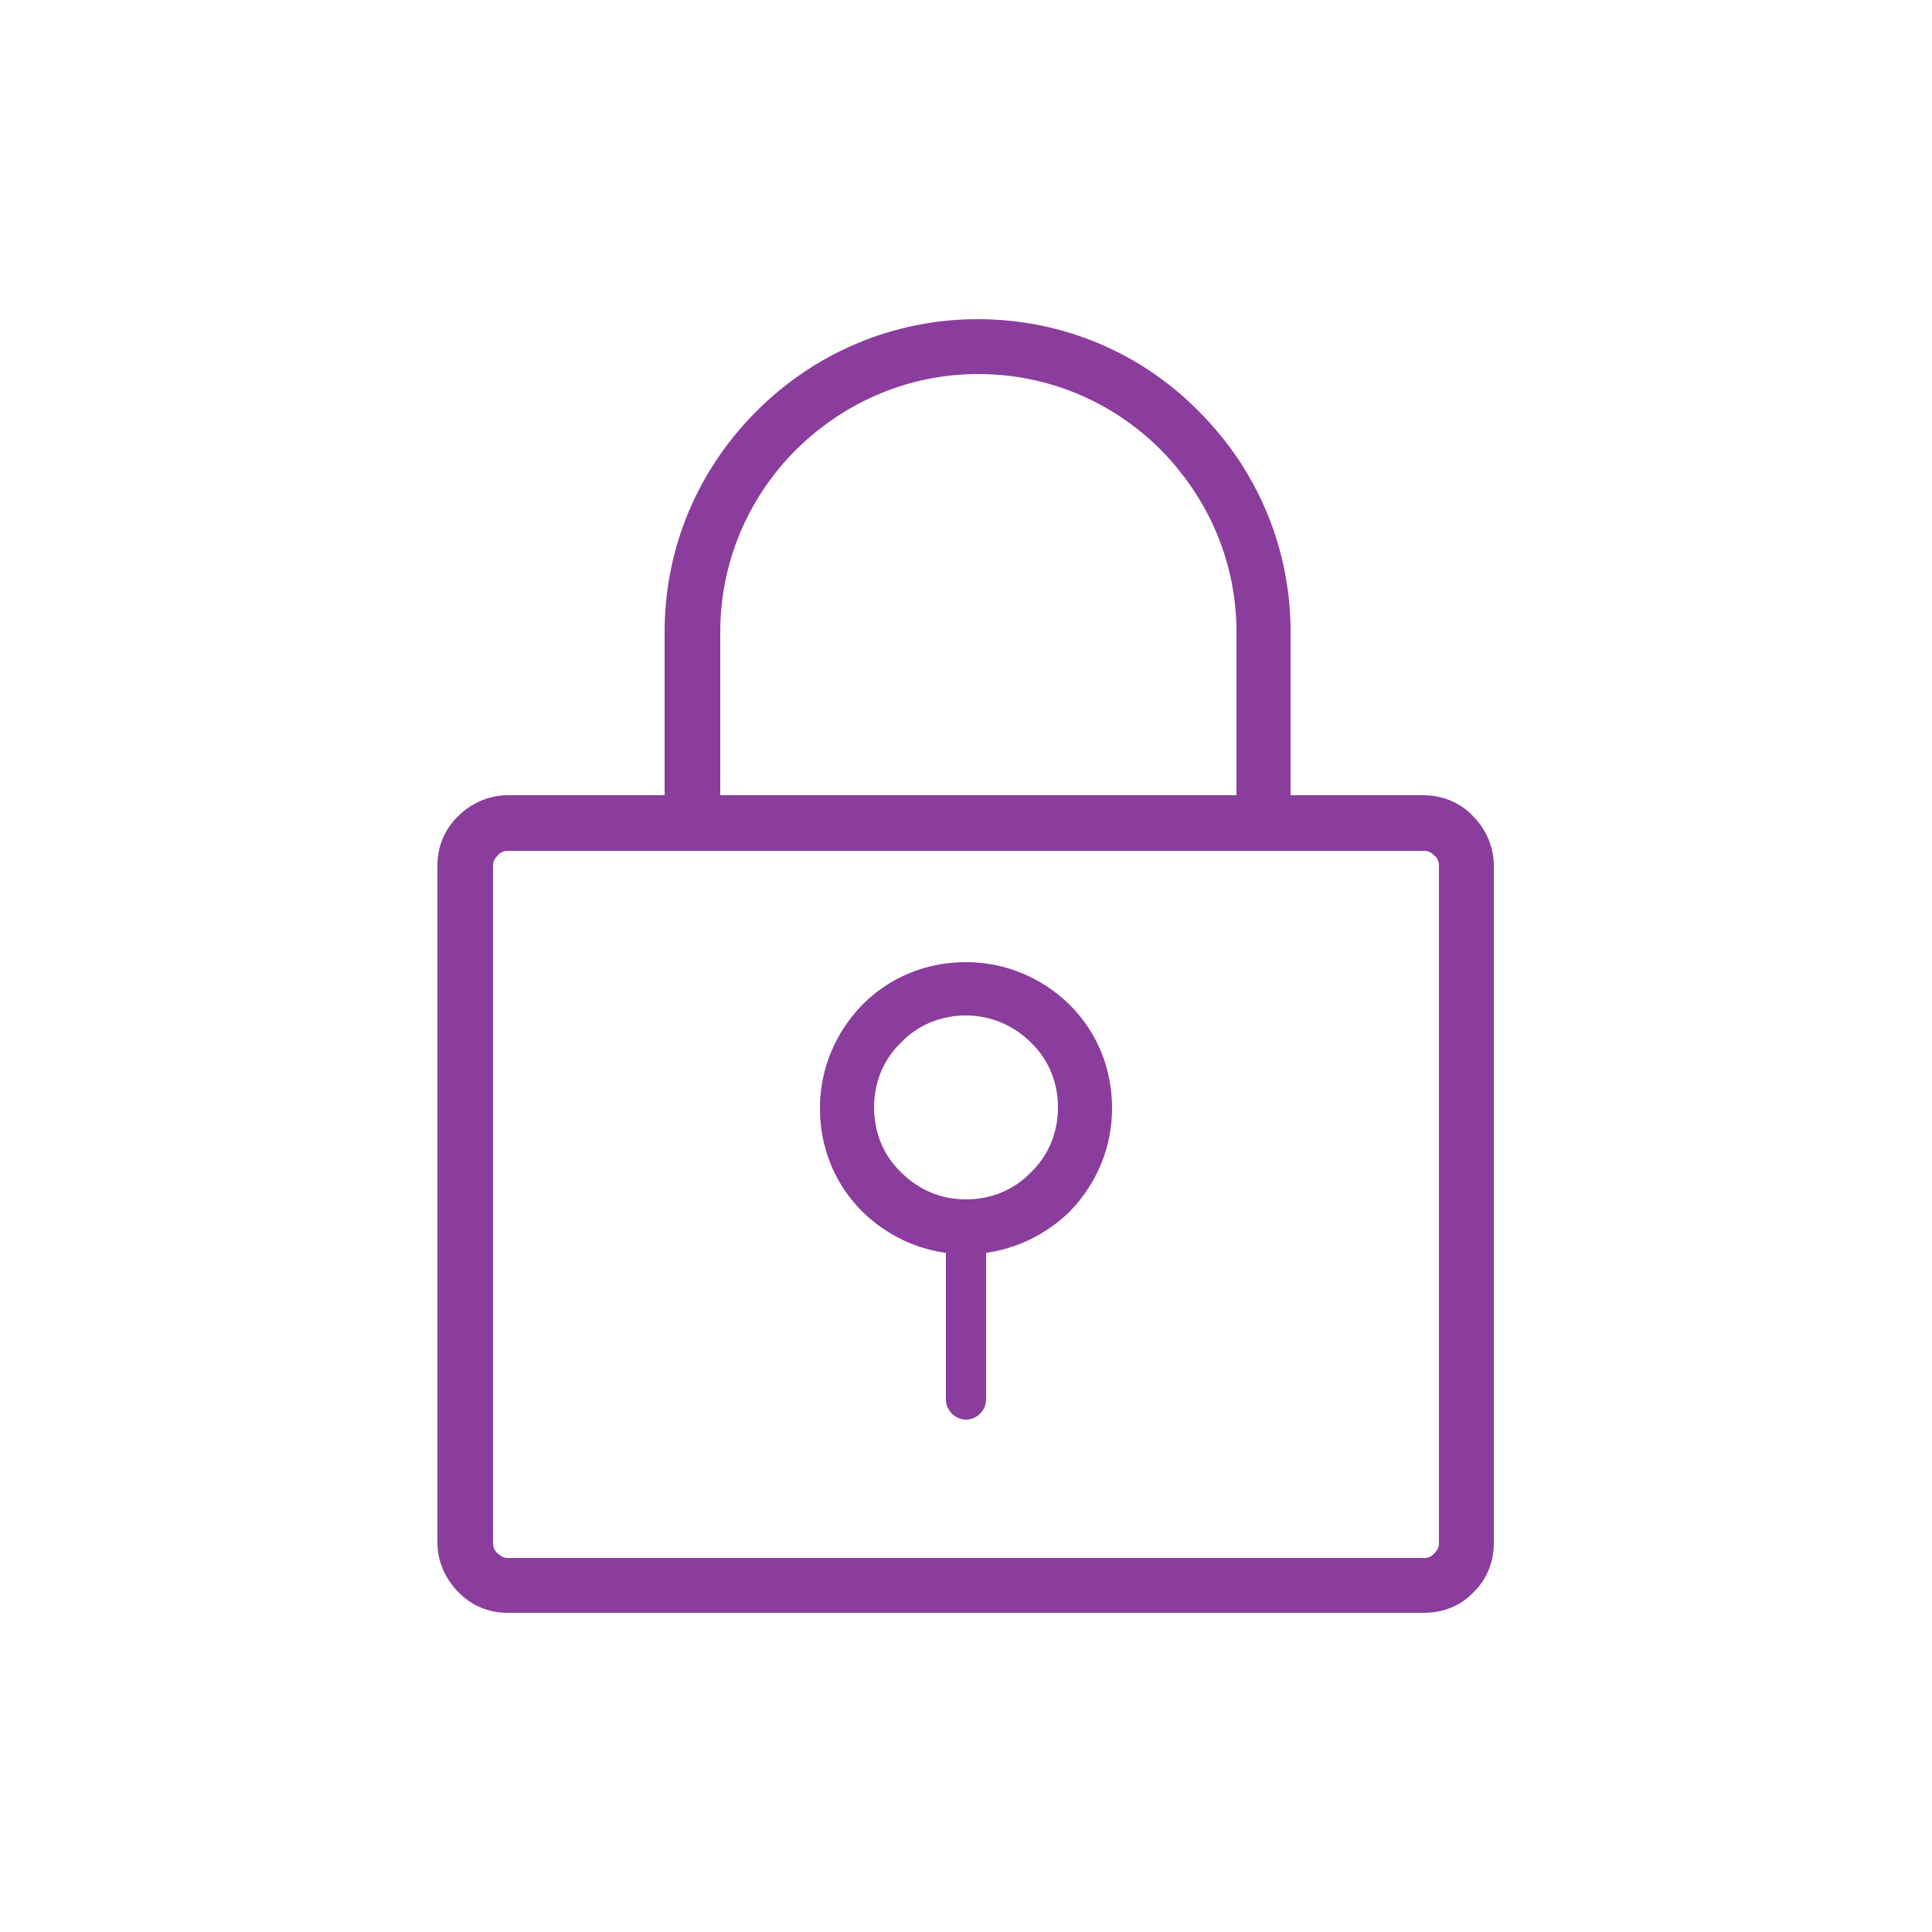 <?xml version="1.0" encoding="utf-8"?>
<!-- Generator: Adobe Illustrator 25.3.1, SVG Export Plug-In . SVG Version: 6.00 Build 0)  -->
<svg version="1.1" id="Camada_1" xmlns="http://www.w3.org/2000/svg" xmlns:xlink="http://www.w3.org/1999/xlink" x="0px" y="0px"
	 viewBox="0 0 250 250" style="enable-background:new 0 0 250 250;" xml:space="preserve">
<style type="text/css">
	.st0{fill:#8A3D9C;}
</style>
<path class="st0" d="M122.4,181.1c0,1.4,1.2,2.6,2.6,2.6c1.4,0,2.6-1.2,2.6-2.6v-19.8c0-1.4-1.2-2.6-2.6-2.6c-1.4,0-2.6,1.2-2.6,2.6
	V181.1z"/>
<g>
	<g>
		<path class="st0" d="M125,125.4c-4.8,0-9.3,1.9-12.7,5.2c-3.4,3.4-5.3,7.9-5.3,12.7c0,4.8,1.9,9.3,5.3,12.7
			c3.4,3.4,7.9,5.2,12.7,5.2c4.8,0,9.3-1.9,12.7-5.2c3.4-3.4,5.2-7.9,5.2-12.7c0-4.8-1.9-9.3-5.2-12.7
			C134.3,127.3,129.8,125.4,125,125.4z M134.1,152.5c-2.4,2.4-5.7,3.8-9.1,3.8c-3.5,0-6.7-1.3-9.1-3.8c-2.4-2.4-3.8-5.7-3.8-9.1
			c0-3.4,1.3-6.7,3.8-9.1c2.4-2.4,5.7-3.8,9.1-3.8c3.5,0,6.7,1.3,9.1,3.8c2.4,2.4,3.8,5.7,3.8,9.1S136.6,150,134.1,152.5z"/>
		<path class="st0" d="M125,162.3c-5.1,0-9.8-2-13.4-5.5c-3.6-3.6-5.5-8.3-5.5-13.4s2-9.8,5.5-13.4c3.6-3.6,8.3-5.5,13.4-5.5
			c5.1,0,9.8,2,13.4,5.5c3.6,3.6,5.5,8.3,5.5,13.4c0,5.1-2,9.8-5.5,13.4C134.8,160.3,130,162.3,125,162.3z M125,126.4
			c-4.5,0-8.8,1.8-12,5c-3.2,3.2-5,7.4-5,12s1.8,8.8,5,12c3.2,3.2,7.4,5,12,5c4.5,0,8.8-1.8,12-5c3.2-3.2,5-7.4,5-12
			c0-4.5-1.8-8.8-5-12C133.8,128.2,129.5,126.4,125,126.4z M125,157.3c-3.7,0-7.2-1.4-9.8-4.1c-2.6-2.6-4.1-6.1-4.1-9.8
			s1.4-7.2,4.1-9.8c2.6-2.6,6.1-4.1,9.8-4.1c3.7,0,7.2,1.4,9.8,4.1c2.6,2.6,4.1,6.1,4.1,9.8s-1.4,7.2-4.1,9.8v0
			C132.2,155.8,128.7,157.3,125,157.3z M125,131.4c-3.2,0-6.2,1.2-8.4,3.5c-2.3,2.2-3.5,5.2-3.5,8.4s1.2,6.2,3.5,8.4
			c2.3,2.3,5.2,3.5,8.4,3.5c3.2,0,6.2-1.2,8.4-3.5c2.3-2.2,3.5-5.2,3.5-8.4s-1.2-6.2-3.5-8.4C131.2,132.7,128.2,131.4,125,131.4z"/>
	</g>
	<g>
		<path class="st0" d="M190,106.3c-1.5-1.5-3.5-2.4-5.7-2.4h-18.2V81.8c0-10.9-4.4-20.8-11.6-27.9c-7.2-7.2-17.1-11.6-27.9-11.6
			c-10.9,0-20.8,4.4-27.9,11.6C91.5,61,87,70.9,87,81.8v22.1H65.7c-2.2,0-4.2,0.9-5.7,2.4c-1.5,1.5-2.4,3.5-2.4,5.7v87.7
			c0,2.2,0.9,4.2,2.4,5.7c1.5,1.5,3.5,2.4,5.7,2.4h118.6c2.2,0,4.2-0.9,5.7-2.4c1.5-1.5,2.4-3.5,2.4-5.7V112
			C192.4,109.8,191.5,107.7,190,106.3z M92.2,81.8c0-9.4,3.9-18,10.1-24.3c6.2-6.2,14.8-10.1,24.3-10.1s18,3.9,24.3,10.1
			c6.2,6.2,10.1,14.8,10.1,24.3v22.1H92.2V81.8z M187.2,199.7c0,0.8-0.3,1.5-0.9,2c-0.5,0.5-1.3,0.9-2,0.9H65.7
			c-0.8,0-1.5-0.3-2-0.9c-0.5-0.5-0.9-1.3-0.9-2V112c0-0.8,0.3-1.5,0.9-2c0.5-0.5,1.3-0.9,2-0.9h118.6c0.8,0,1.5,0.3,2,0.9
			c0.5,0.5,0.9,1.2,0.9,2V199.7z"/>
		<path class="st0" d="M184.3,208.7H65.7c-2.4,0-4.7-0.9-6.4-2.7c-1.7-1.7-2.7-4-2.7-6.4V112c0-2.4,0.9-4.7,2.7-6.4
			c1.7-1.7,4-2.7,6.4-2.7H86V81.8c0-10.8,4.2-20.9,11.9-28.6c7.7-7.7,17.9-11.9,28.6-11.9c10.8,0,21,4.2,28.6,11.9
			c7.7,7.7,11.9,17.8,11.9,28.6v21.1h17.2c2.4,0,4.7,0.9,6.4,2.7l0,0c0,0,0,0,0,0l0,0c1.7,1.7,2.7,4,2.7,6.4v87.7
			c0,2.4-0.9,4.7-2.7,6.4C189,207.8,186.7,208.7,184.3,208.7z M65.7,104.9c-1.9,0-3.7,0.7-5,2.1c-1.3,1.3-2.1,3.1-2.1,5v87.7
			c0,1.9,0.7,3.7,2.1,5c1.3,1.3,3.1,2.1,5,2.1h118.6c1.9,0,3.7-0.7,5-2.1c1.3-1.3,2.1-3.1,2.1-5V112c0-1.9-0.7-3.7-2.1-5v0
			c-1.3-1.3-3.1-2.1-5-2.1h-19.2V81.8c0-10.2-4-19.9-11.3-27.2c-7.3-7.3-17-11.3-27.2-11.3c-10.3,0-19.9,4-27.2,11.3
			C92,61.9,88,71.6,88,81.8v23.1H65.7z M184.3,203.6H65.7c-1,0-2-0.4-2.7-1.1c-0.7-0.7-1.1-1.7-1.1-2.8V112c0-1,0.4-2,1.1-2.7
			c0.7-0.7,1.7-1.1,2.8-1.1h118.6c1,0,2,0.4,2.8,1.1c0.7,0.7,1.1,1.7,1.1,2.7v87.7c0,1-0.4,2-1.1,2.7
			C186.3,203.1,185.3,203.6,184.3,203.6z M65.7,110.1c-0.5,0-1,0.2-1.3,0.6c-0.4,0.4-0.6,0.8-0.6,1.3v87.7c0,0.5,0.2,1,0.6,1.3
			c0.4,0.4,0.8,0.6,1.3,0.6h118.6c0.5,0,1-0.2,1.3-0.6c0.4-0.4,0.6-0.8,0.6-1.3V112c0-0.5-0.2-1-0.6-1.3c-0.4-0.4-0.8-0.6-1.3-0.6
			H65.7z M161.9,104.9H91.2V81.8c0-9.4,3.7-18.3,10.4-25s15.6-10.4,25-10.4s18.3,3.7,25,10.4s10.4,15.6,10.4,25V104.9z M93.2,102.9
			h66.8V81.8c0-8.9-3.5-17.2-9.8-23.6c-6.3-6.3-14.7-9.8-23.6-9.8s-17.2,3.5-23.6,9.8c-6.3,6.3-9.8,14.7-9.8,23.6V102.9z"/>
	</g>
</g>
</svg>
